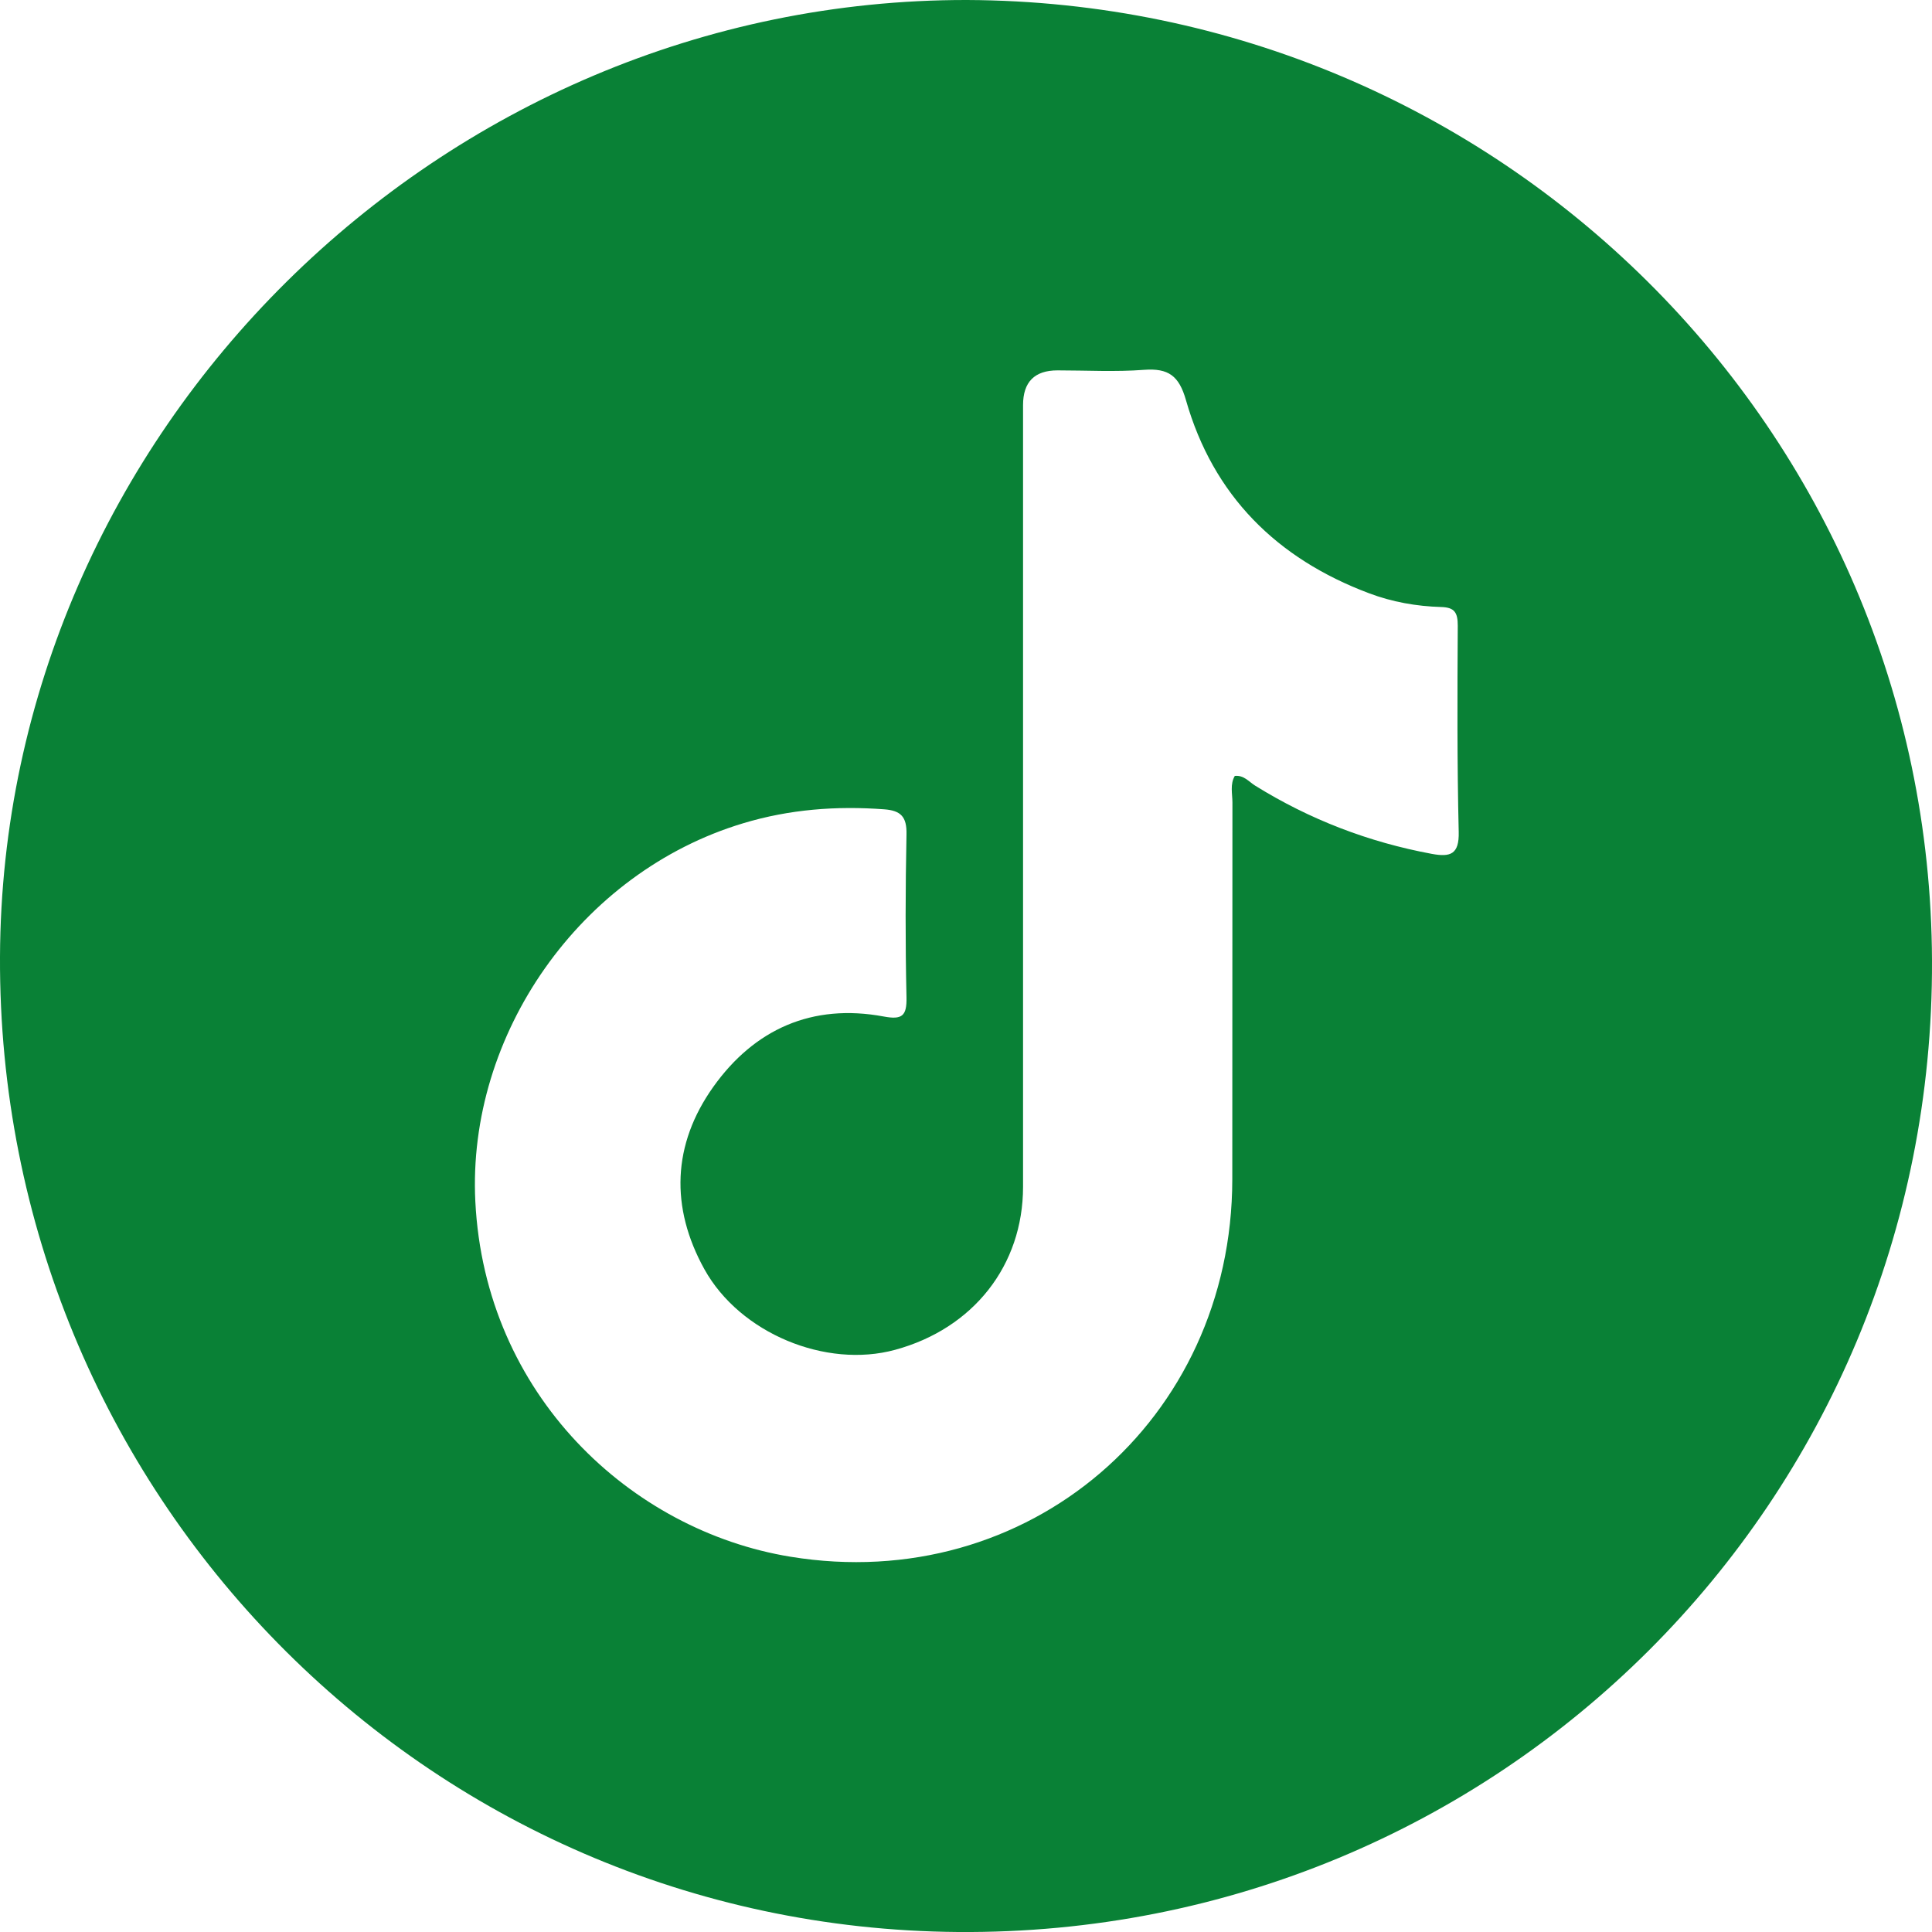 <?xml version="1.0" encoding="UTF-8"?>
<svg id="Capa_1" data-name="Capa 1" xmlns="http://www.w3.org/2000/svg" viewBox="0 0 141.73 141.73">
  <defs>
    <style>
      .cls-1 {
        fill: #098136;
        stroke-width: 0px;
      }
    </style>
  </defs>
  <path class="cls-1" d="M70.94,0c38.97.16,70.64,31.5,70.79,70.46.16,39.71-31.8,71.57-71.45,71.27C31.21,141.43-.17,109.5,0,70.18.16,31.76,32.27-.05,70.94,0ZM90.58,56.92c.67-.07,1.04.43,1.49.71,4.01,2.49,8.33,4.15,12.97,5.01,1.36.25,2.01.04,1.97-1.61-.12-5.04-.1-10.08-.07-15.13,0-.96-.23-1.34-1.21-1.37-1.81-.05-3.61-.37-5.3-1.01-6.76-2.54-11.43-7.16-13.43-14.17-.51-1.79-1.29-2.35-3.07-2.22-2.11.16-4.23.04-6.35.04q-2.53,0-2.53,2.55c0,19.11,0,38.23,0,57.34,0,5.77-3.65,10.4-9.38,11.96-5.09,1.39-11.38-1.21-13.99-5.9-2.53-4.56-2.35-9.17.64-13.38,3.01-4.23,7.25-6.15,12.51-5.17,1.34.25,1.7-.03,1.67-1.41-.09-3.98-.08-7.97,0-11.95.03-1.29-.41-1.75-1.64-1.84-3.51-.26-6.94,0-10.33,1.02-11.99,3.6-20.27,15.53-19.66,27.75.71,14.2,11.41,24.15,23.12,26.06,17.41,2.85,32.39-10.01,32.41-27.68.01-9.21,0-18.43.01-27.64,0-.65-.19-1.35.18-1.97Z"/>
</svg>